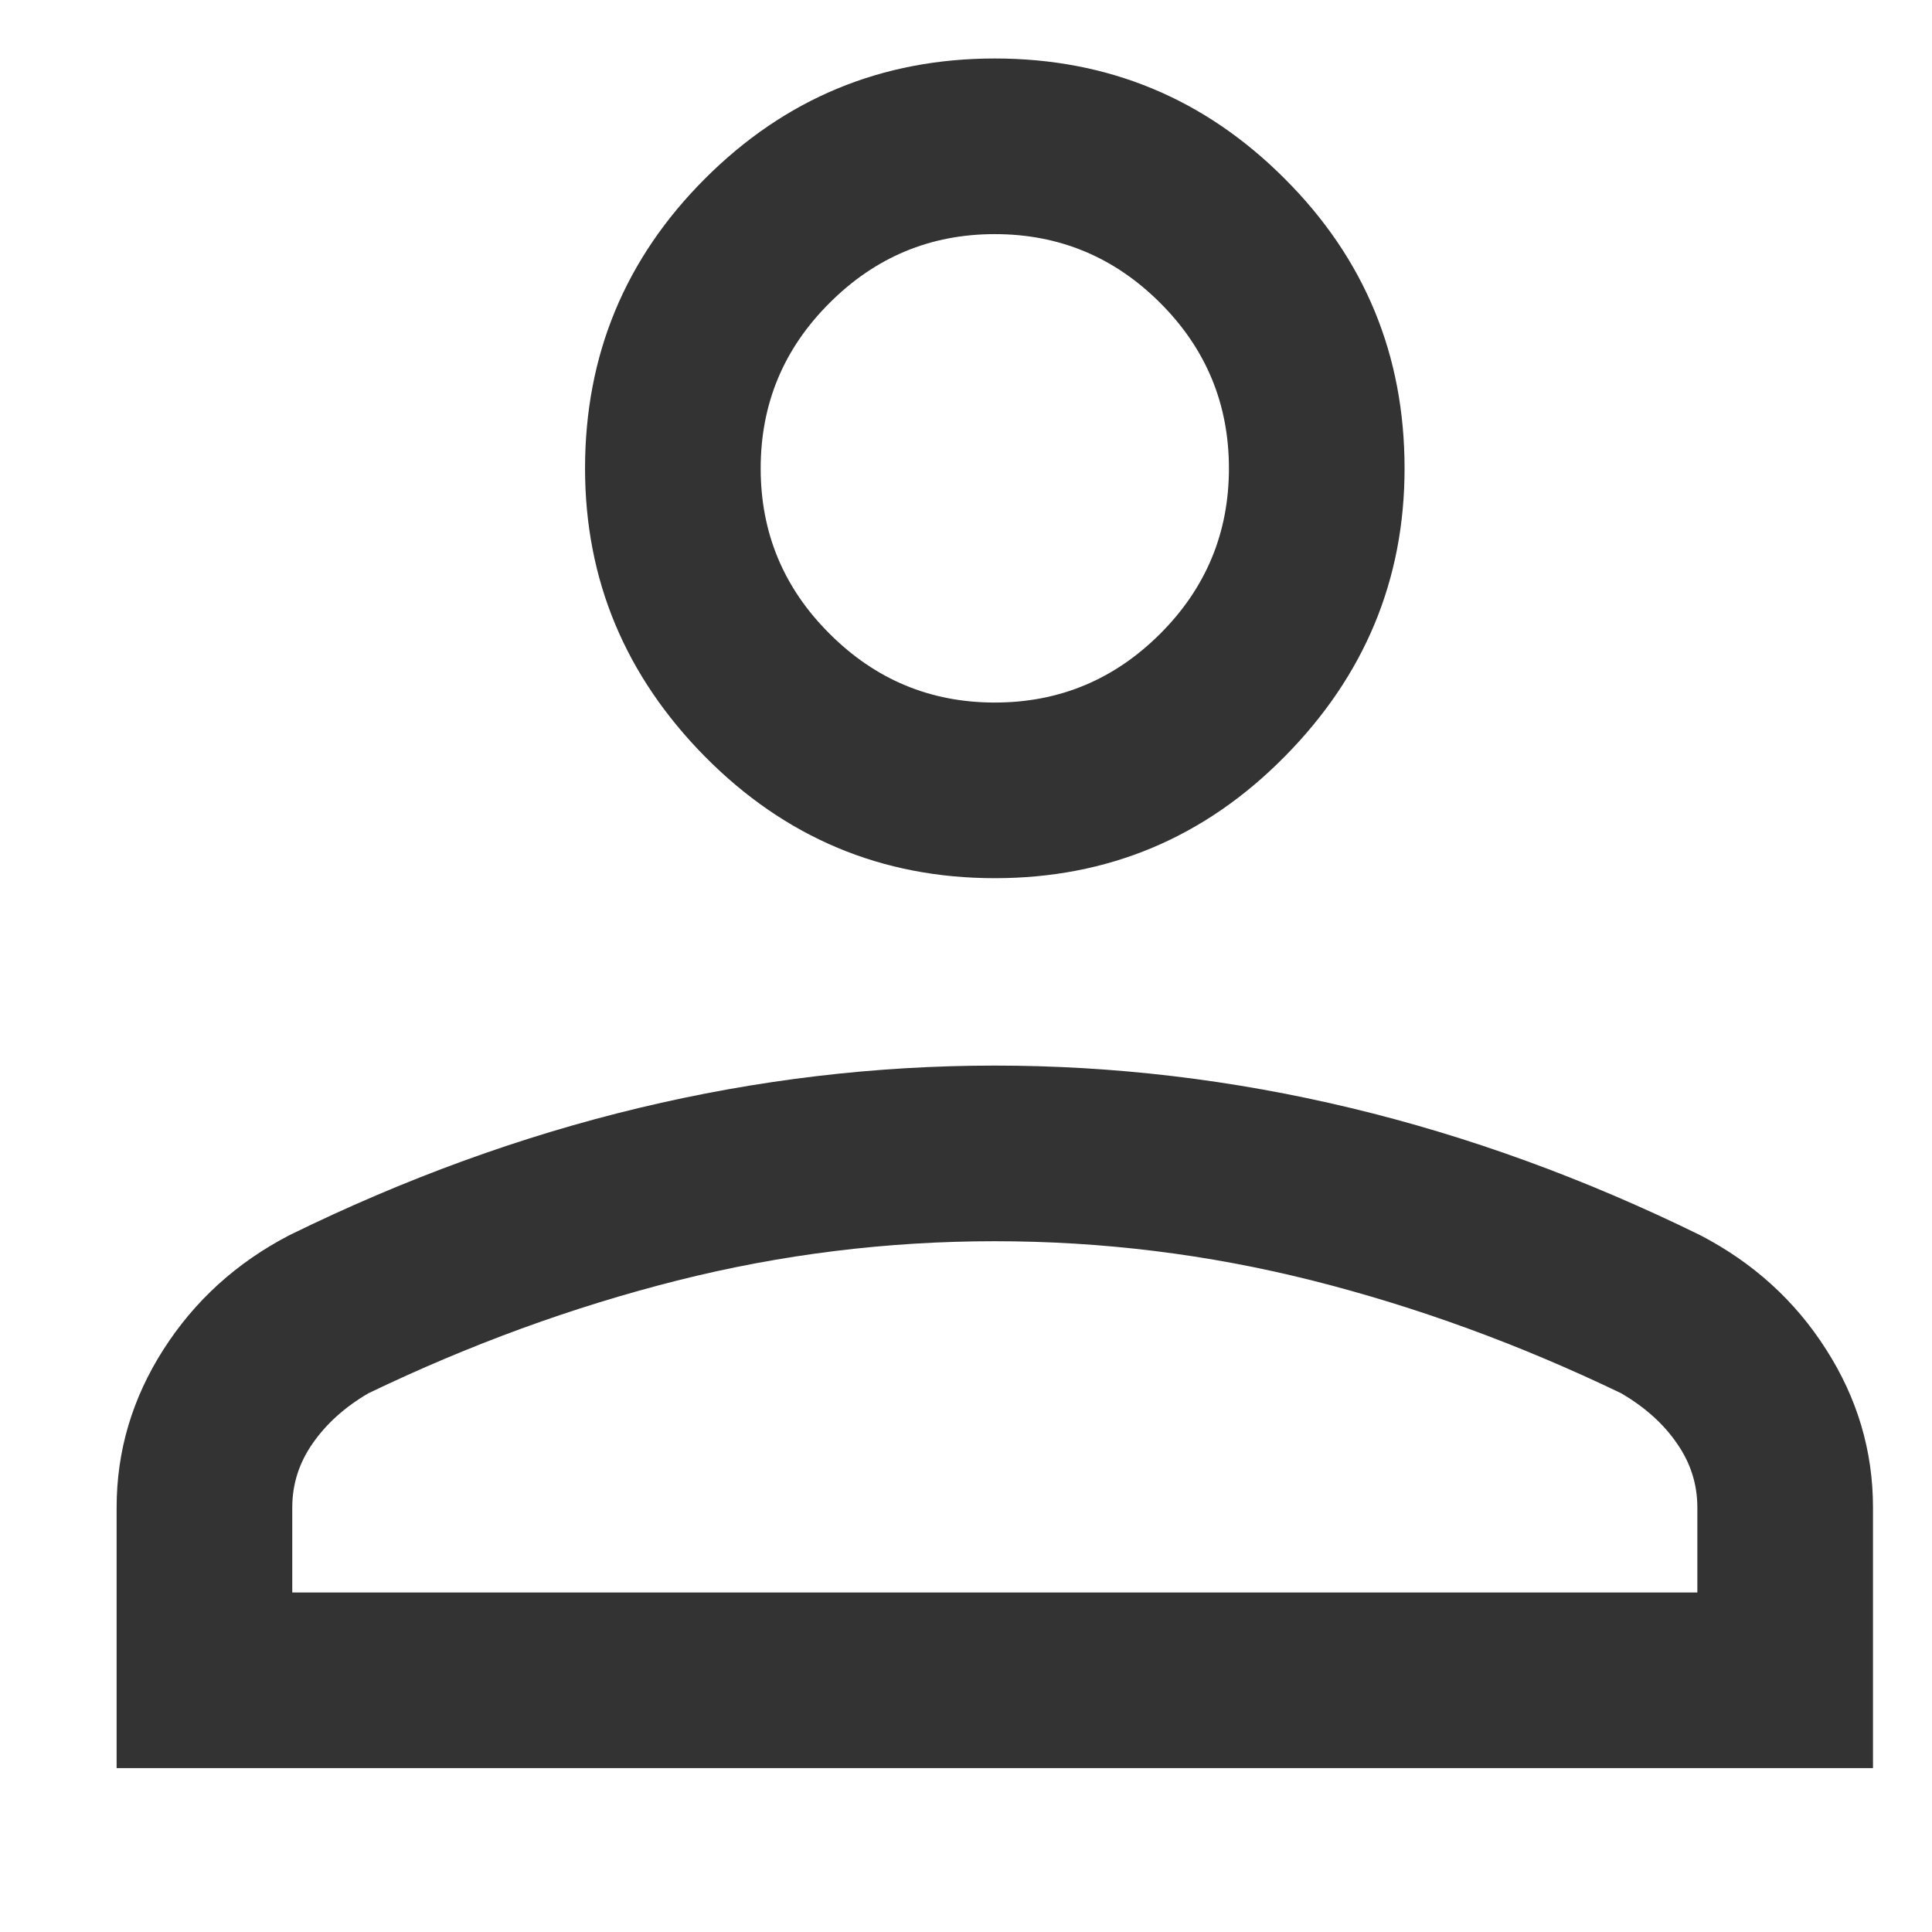 <svg width="11" height="11" viewBox="0 0 11 11" fill="none" xmlns="http://www.w3.org/2000/svg">
<path d="M5.664 5C5.02 5 4.47 4.769 4.014 4.308C3.559 3.847 3.331 3.3 3.331 2.667C3.331 2.022 3.559 1.472 4.014 1.017C4.47 0.561 5.02 0.333 5.664 0.333C6.309 0.333 6.859 0.561 7.314 1.017C7.77 1.472 7.997 2.022 7.997 2.667C7.997 3.3 7.77 3.847 7.314 4.308C6.859 4.769 6.309 5 5.664 5ZM0.664 10.067V8.583C0.664 8.261 0.753 7.961 0.931 7.683C1.109 7.405 1.347 7.189 1.647 7.033C2.303 6.711 2.967 6.469 3.639 6.308C4.311 6.147 4.986 6.067 5.664 6.067C6.342 6.067 7.017 6.147 7.689 6.308C8.361 6.469 9.025 6.711 9.681 7.033C9.981 7.189 10.22 7.405 10.397 7.683C10.575 7.961 10.664 8.261 10.664 8.583V10.067H0.664ZM1.664 9.067H9.664V8.583C9.664 8.45 9.625 8.328 9.547 8.217C9.47 8.105 9.364 8.011 9.231 7.933C8.653 7.655 8.067 7.441 7.473 7.291C6.878 7.141 6.275 7.067 5.664 7.067C5.053 7.067 4.45 7.141 3.855 7.291C3.261 7.441 2.675 7.655 2.097 7.933C1.964 8.011 1.859 8.105 1.781 8.217C1.703 8.328 1.664 8.45 1.664 8.583V9.067ZM5.664 4C6.031 4 6.345 3.869 6.606 3.608C6.867 3.347 6.997 3.033 6.997 2.667C6.997 2.3 6.867 1.986 6.606 1.725C6.345 1.464 6.031 1.333 5.664 1.333C5.297 1.333 4.984 1.464 4.723 1.725C4.461 1.986 4.331 2.3 4.331 2.667C4.331 3.033 4.461 3.347 4.723 3.608C4.984 3.869 5.297 4 5.664 4Z" fill="#333333"/>
</svg>
